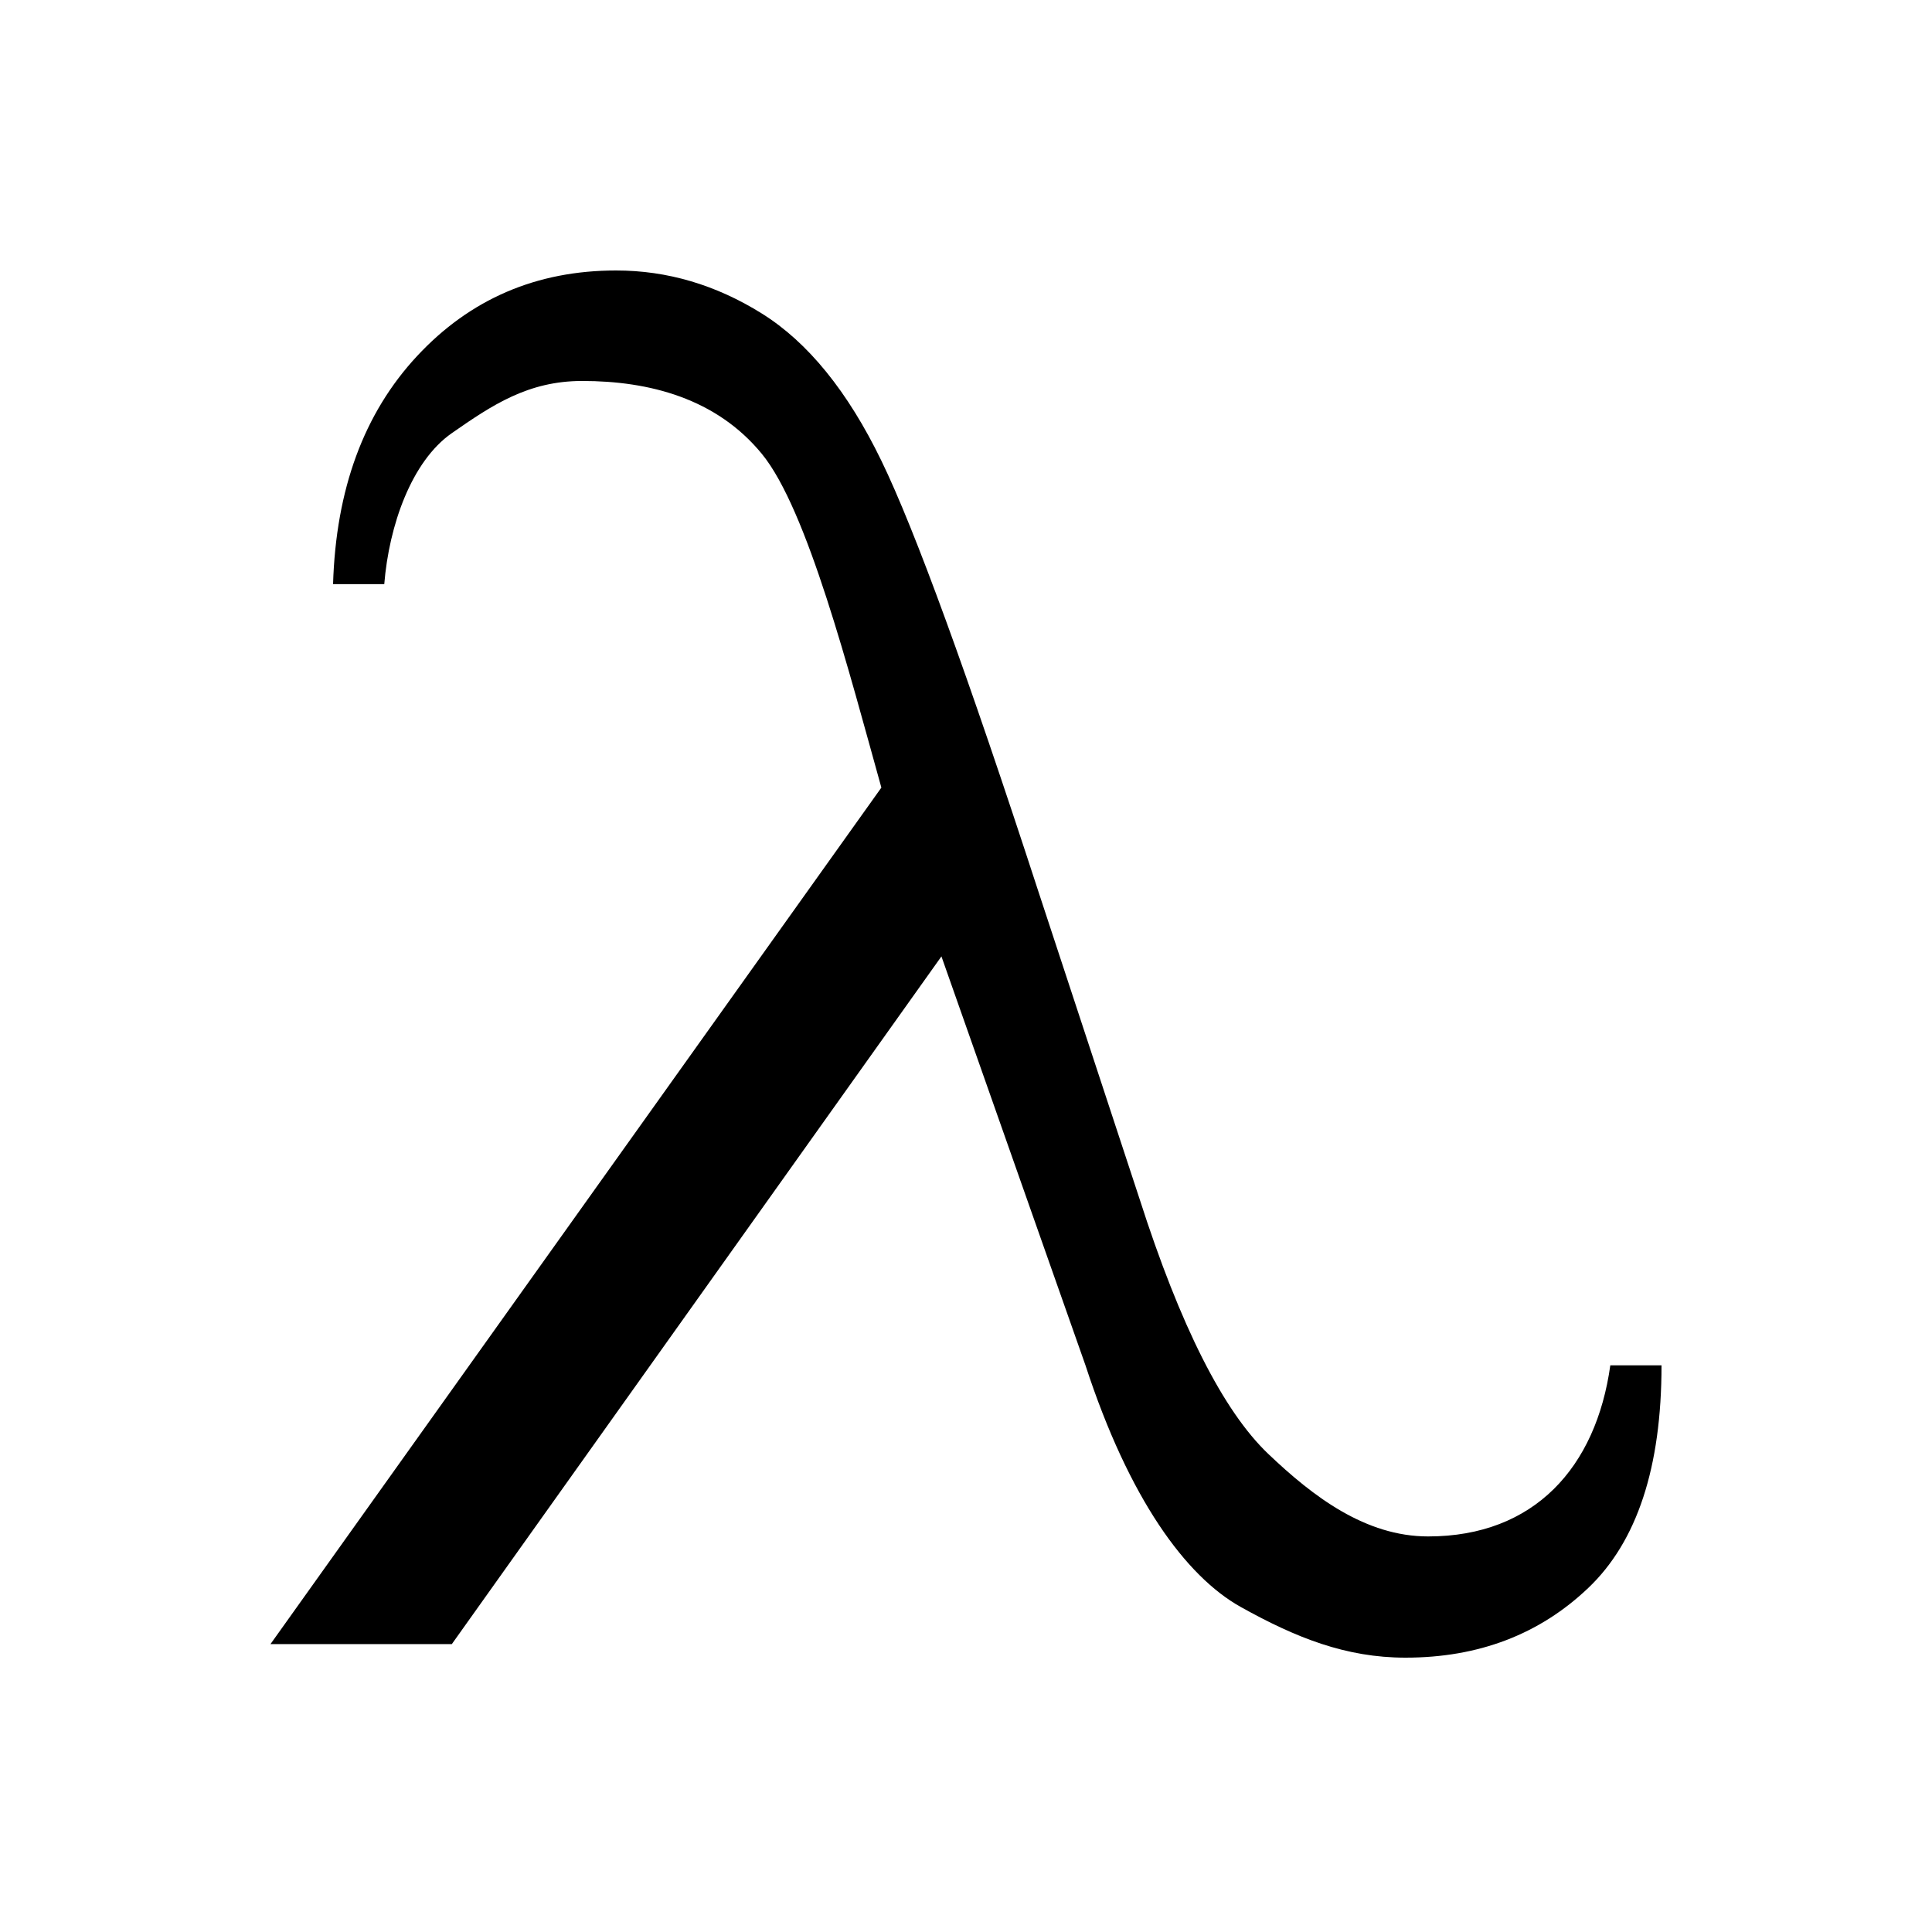 <svg width="500" height="500" viewBox="0 0 500 500" fill="none" xmlns="http://www.w3.org/2000/svg">
<path d="M416.748 353.342H430C430 379.73 423.681 398.937 411.043 410.962C398.405 422.987 382.638 429 363.742 429C348.282 429 335.359 423.828 321.126 415.895C306.892 407.962 292.208 387.914 280.92 353.342L243.642 247.514L116.933 425.493H70L228.098 203.831C219.754 173.935 208.957 131.838 197.178 117.474C185.399 103.111 168.085 98.593 150.662 98.593C136.674 98.593 127.362 104.83 116.933 112.095C106.503 119.361 100.675 135.971 99.448 151.17H86.196C86.933 126.619 94.172 106.953 107.914 92.171C121.656 77.391 138.834 70 159.448 70C172.699 70 185.276 73.716 197.178 81.148C209.08 88.581 219.386 101.274 228.098 119.228C236.81 137.182 250.368 174.385 268.773 230.836L294.908 310.252C305.46 343.154 316.564 365.158 328.221 376.265C339.877 387.371 353.406 397.627 369.603 397.627C397.087 397.627 413.067 379.73 416.748 353.342Z" fill="black"/>
</svg>
